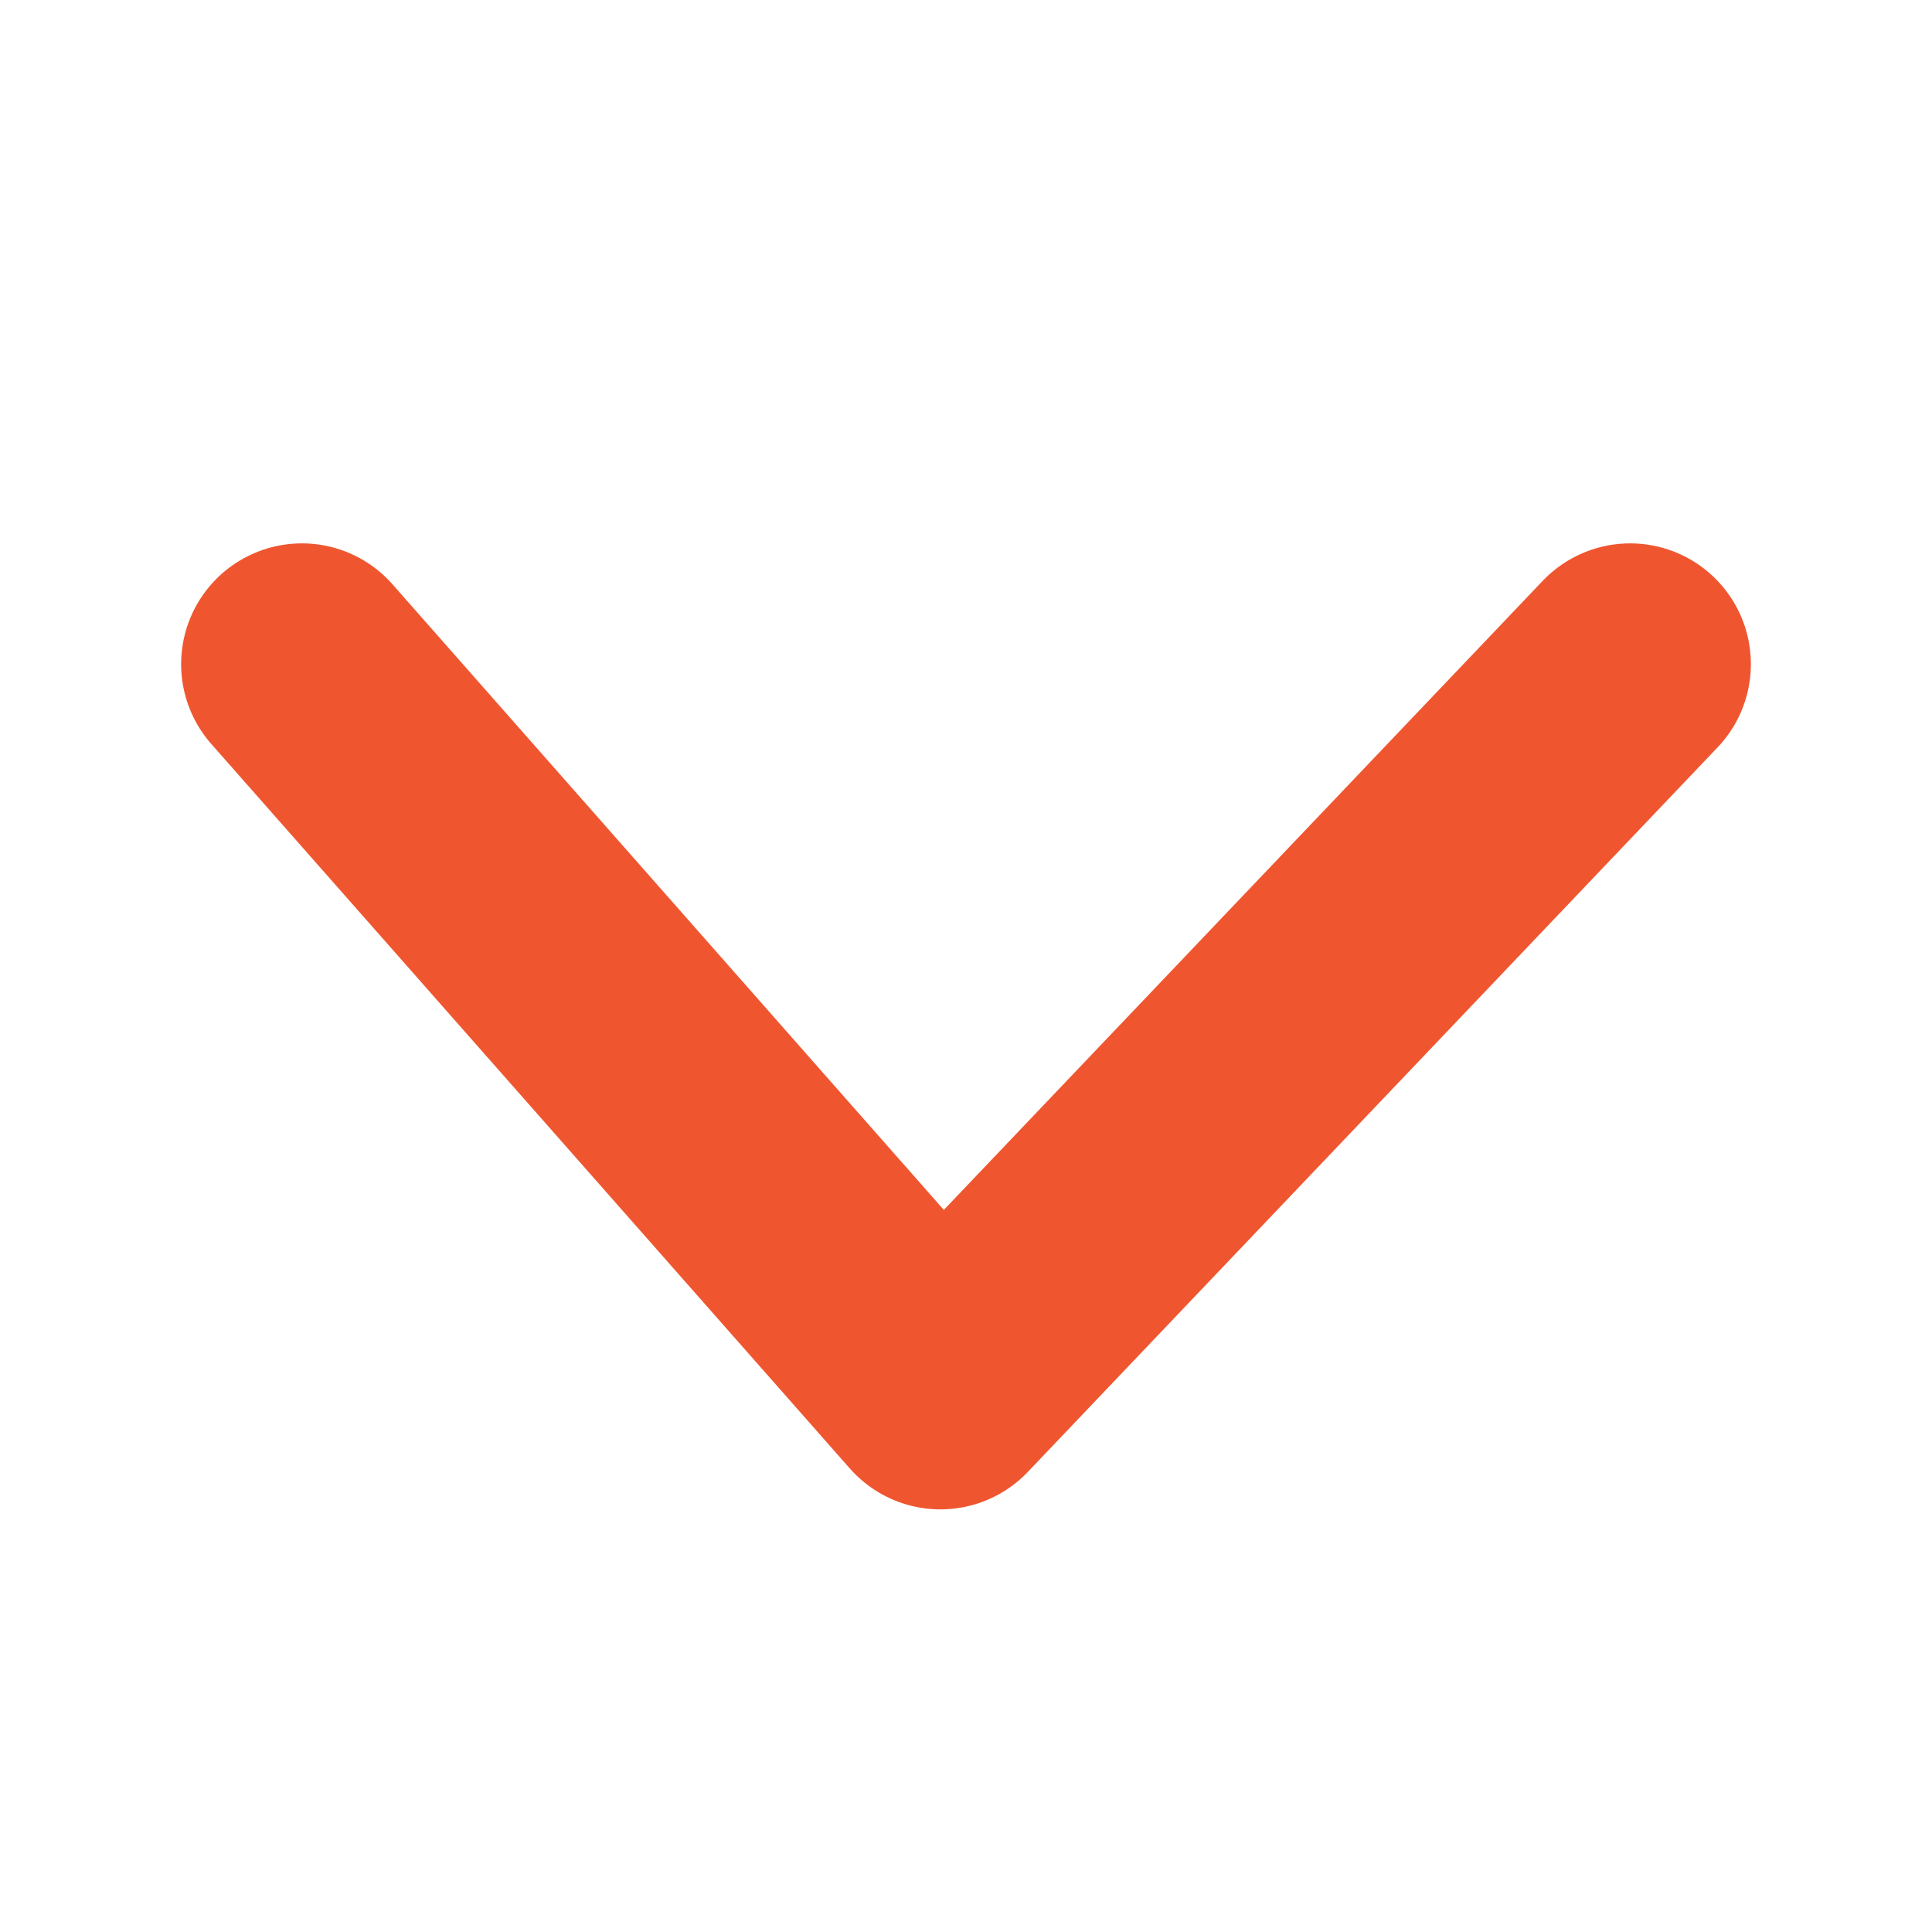 <svg width="16" height="16" viewBox="0 0 16 16" fill="none" xmlns="http://www.w3.org/2000/svg">
<path d="M2.5 5.5L7.788 11.5L13.5 5.5" stroke="#EF5630" stroke-width="2" stroke-linecap="round" stroke-linejoin="round"/>
</svg>
